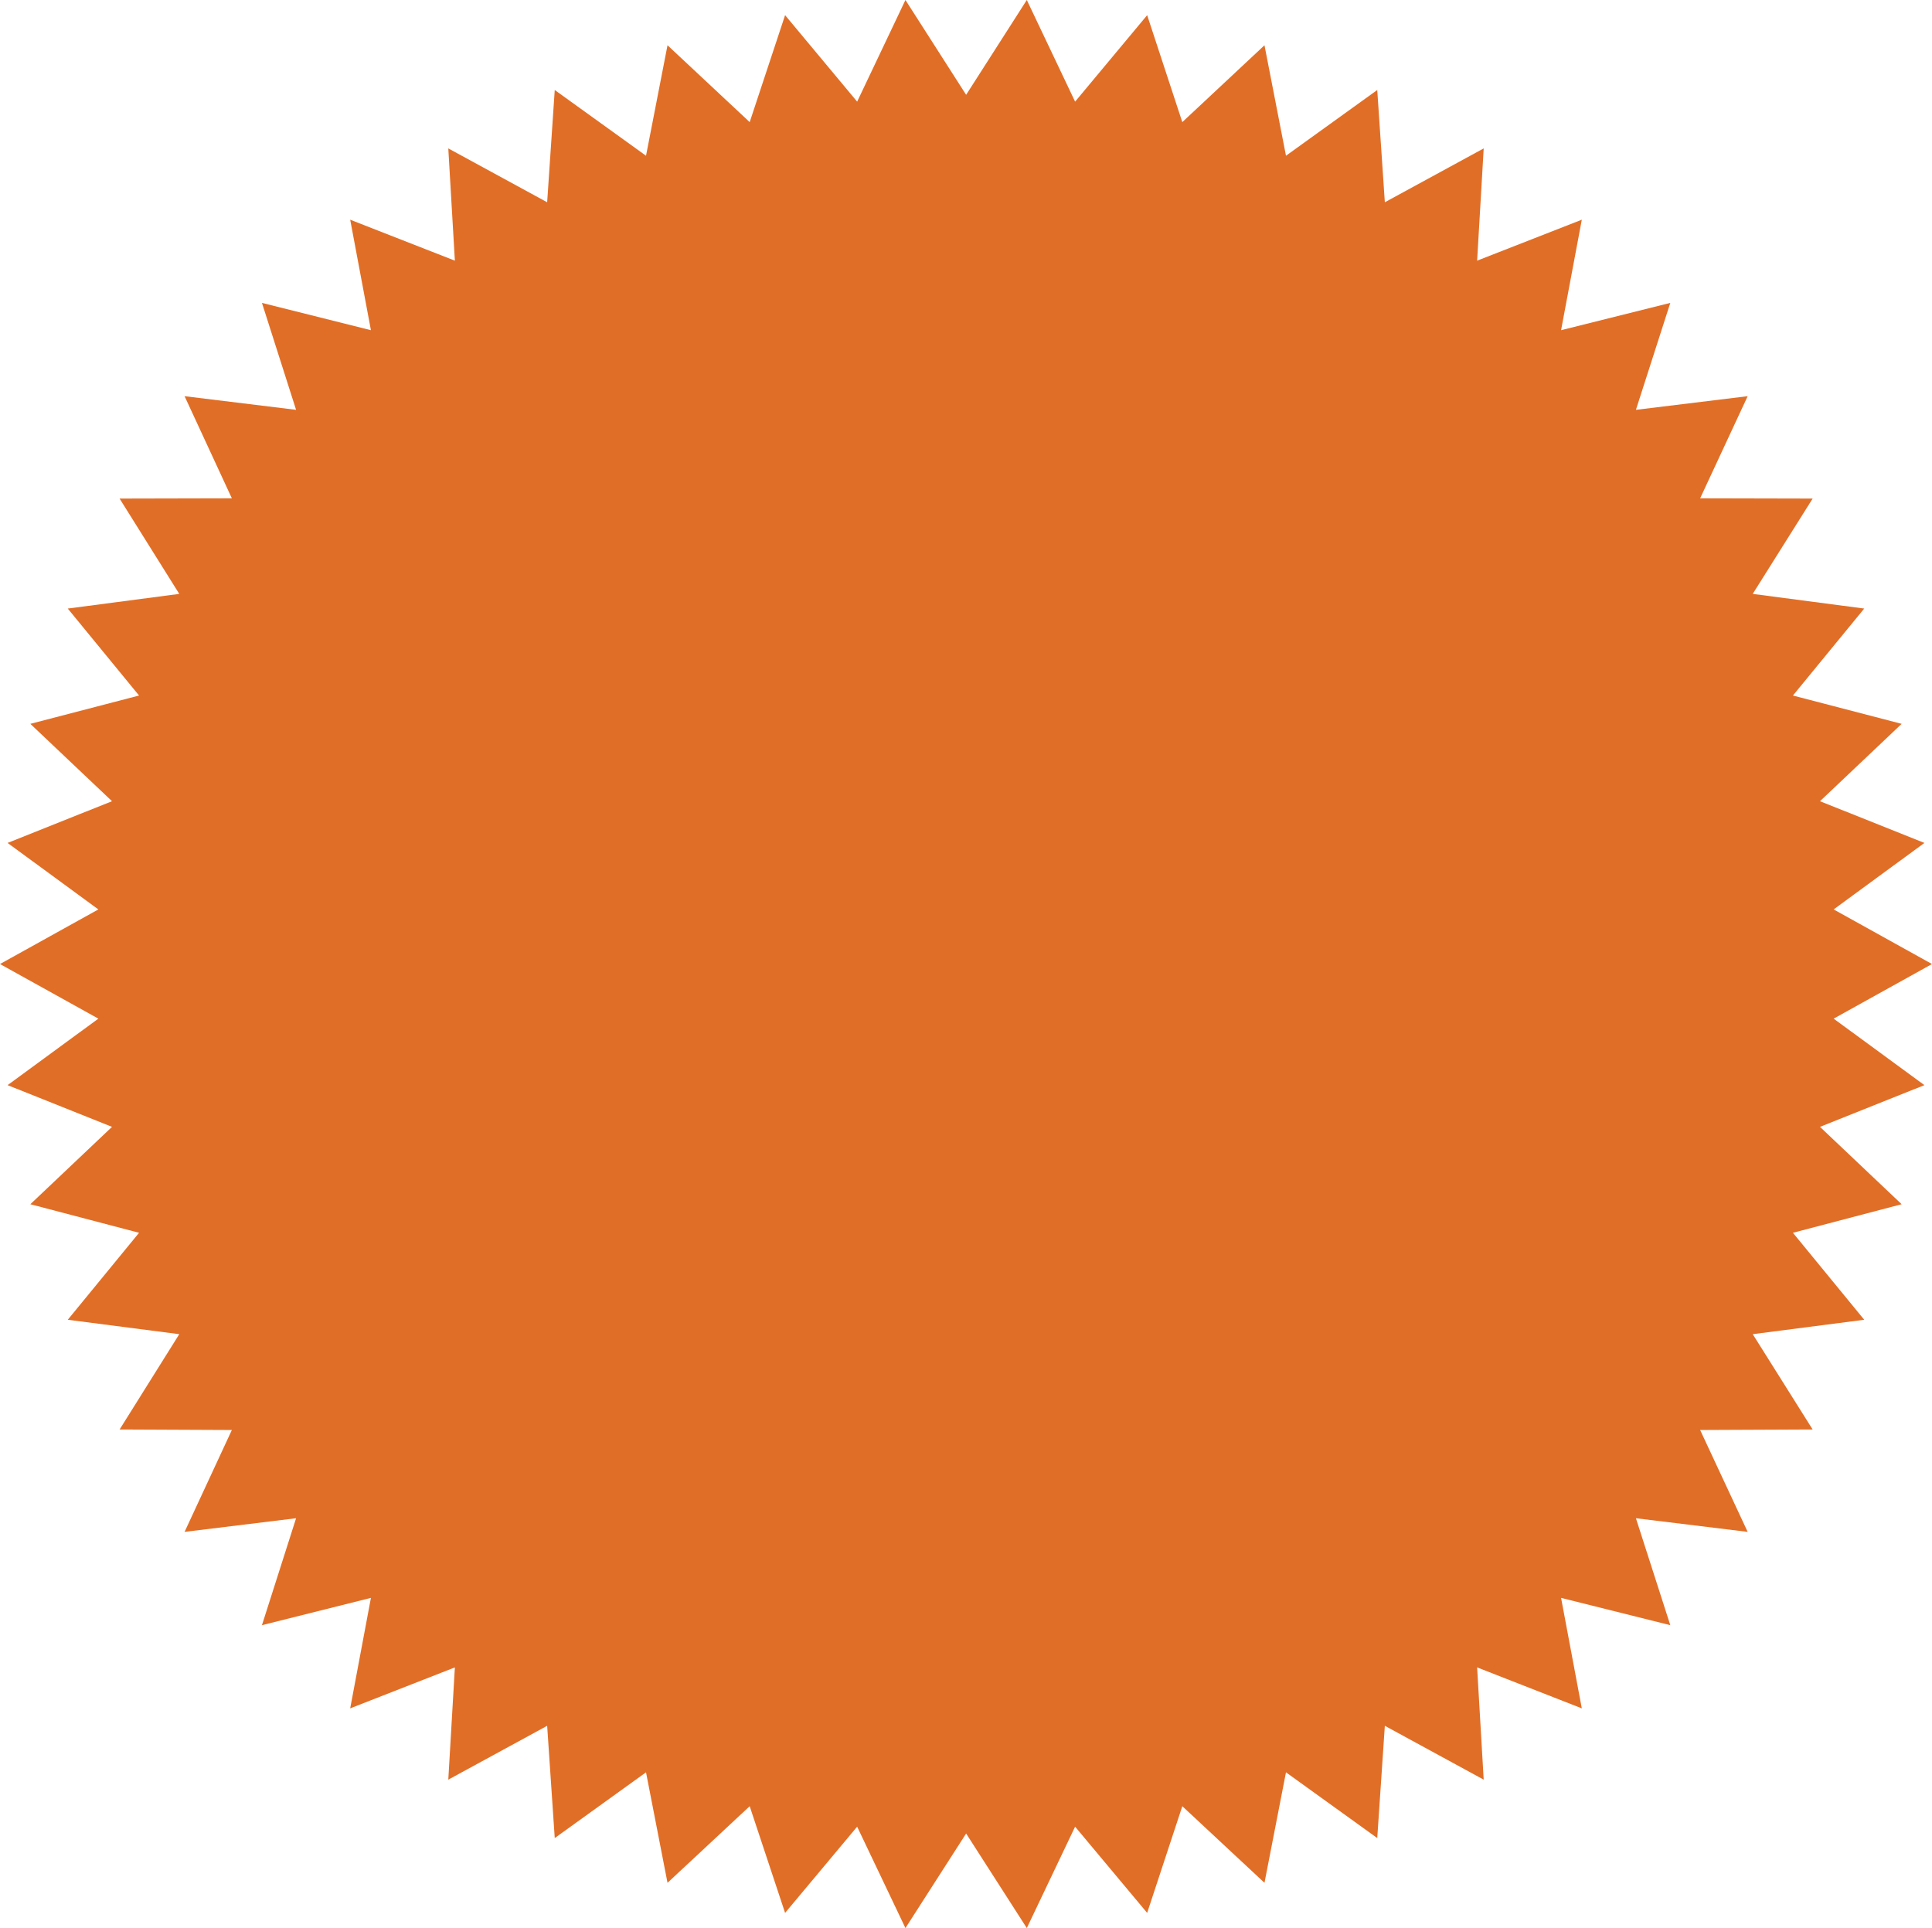 <?xml version="1.0" encoding="UTF-8"?><svg id="a" xmlns="http://www.w3.org/2000/svg" viewBox="0 0 76.41 76.26"><defs><style>.b{fill:#e16e26;}</style></defs><polygon class="b" points="38.21 3.75 40.61 0 42.52 4.02 45.37 .6 46.76 4.83 50.01 1.79 50.86 6.16 54.47 3.56 54.77 8 58.68 5.87 58.42 10.31 62.56 8.69 61.74 13.06 66.06 11.98 64.7 16.21 69.12 15.67 67.24 19.71 71.69 19.72 69.32 23.49 73.73 24.07 70.91 27.51 75.21 28.63 71.98 31.69 76.11 33.34 72.52 35.97 76.41 38.13 72.52 40.29 76.11 42.92 71.98 44.57 75.21 47.63 70.91 48.76 73.73 52.2 69.32 52.77 71.69 56.54 67.24 56.56 69.12 60.59 64.7 60.05 66.06 64.28 61.74 63.2 62.56 67.57 58.42 65.95 58.68 70.39 54.77 68.26 54.47 72.7 50.86 70.1 50.01 74.47 46.76 71.44 45.37 75.66 42.52 72.25 40.61 76.26 38.21 72.52 35.81 76.26 33.9 72.25 31.05 75.66 29.65 71.44 26.4 74.47 25.55 70.1 21.94 72.7 21.64 68.26 17.73 70.39 17.99 65.95 13.85 67.57 14.67 63.2 10.36 64.28 11.71 60.05 7.3 60.59 9.17 56.56 4.73 56.54 7.09 52.77 2.68 52.2 5.5 48.76 1.2 47.63 4.43 44.57 .3 42.92 3.89 40.29 0 38.13 3.89 35.97 .3 33.34 4.43 31.69 1.2 28.63 5.5 27.51 2.68 24.07 7.09 23.49 4.73 19.72 9.17 19.71 7.3 15.67 11.71 16.21 10.36 11.98 14.67 13.06 13.85 8.69 17.99 10.31 17.73 5.87 21.64 8 21.94 3.56 25.55 6.16 26.4 1.79 29.65 4.83 31.05 .6 33.9 4.02 35.81 0 38.21 3.75"/></svg>